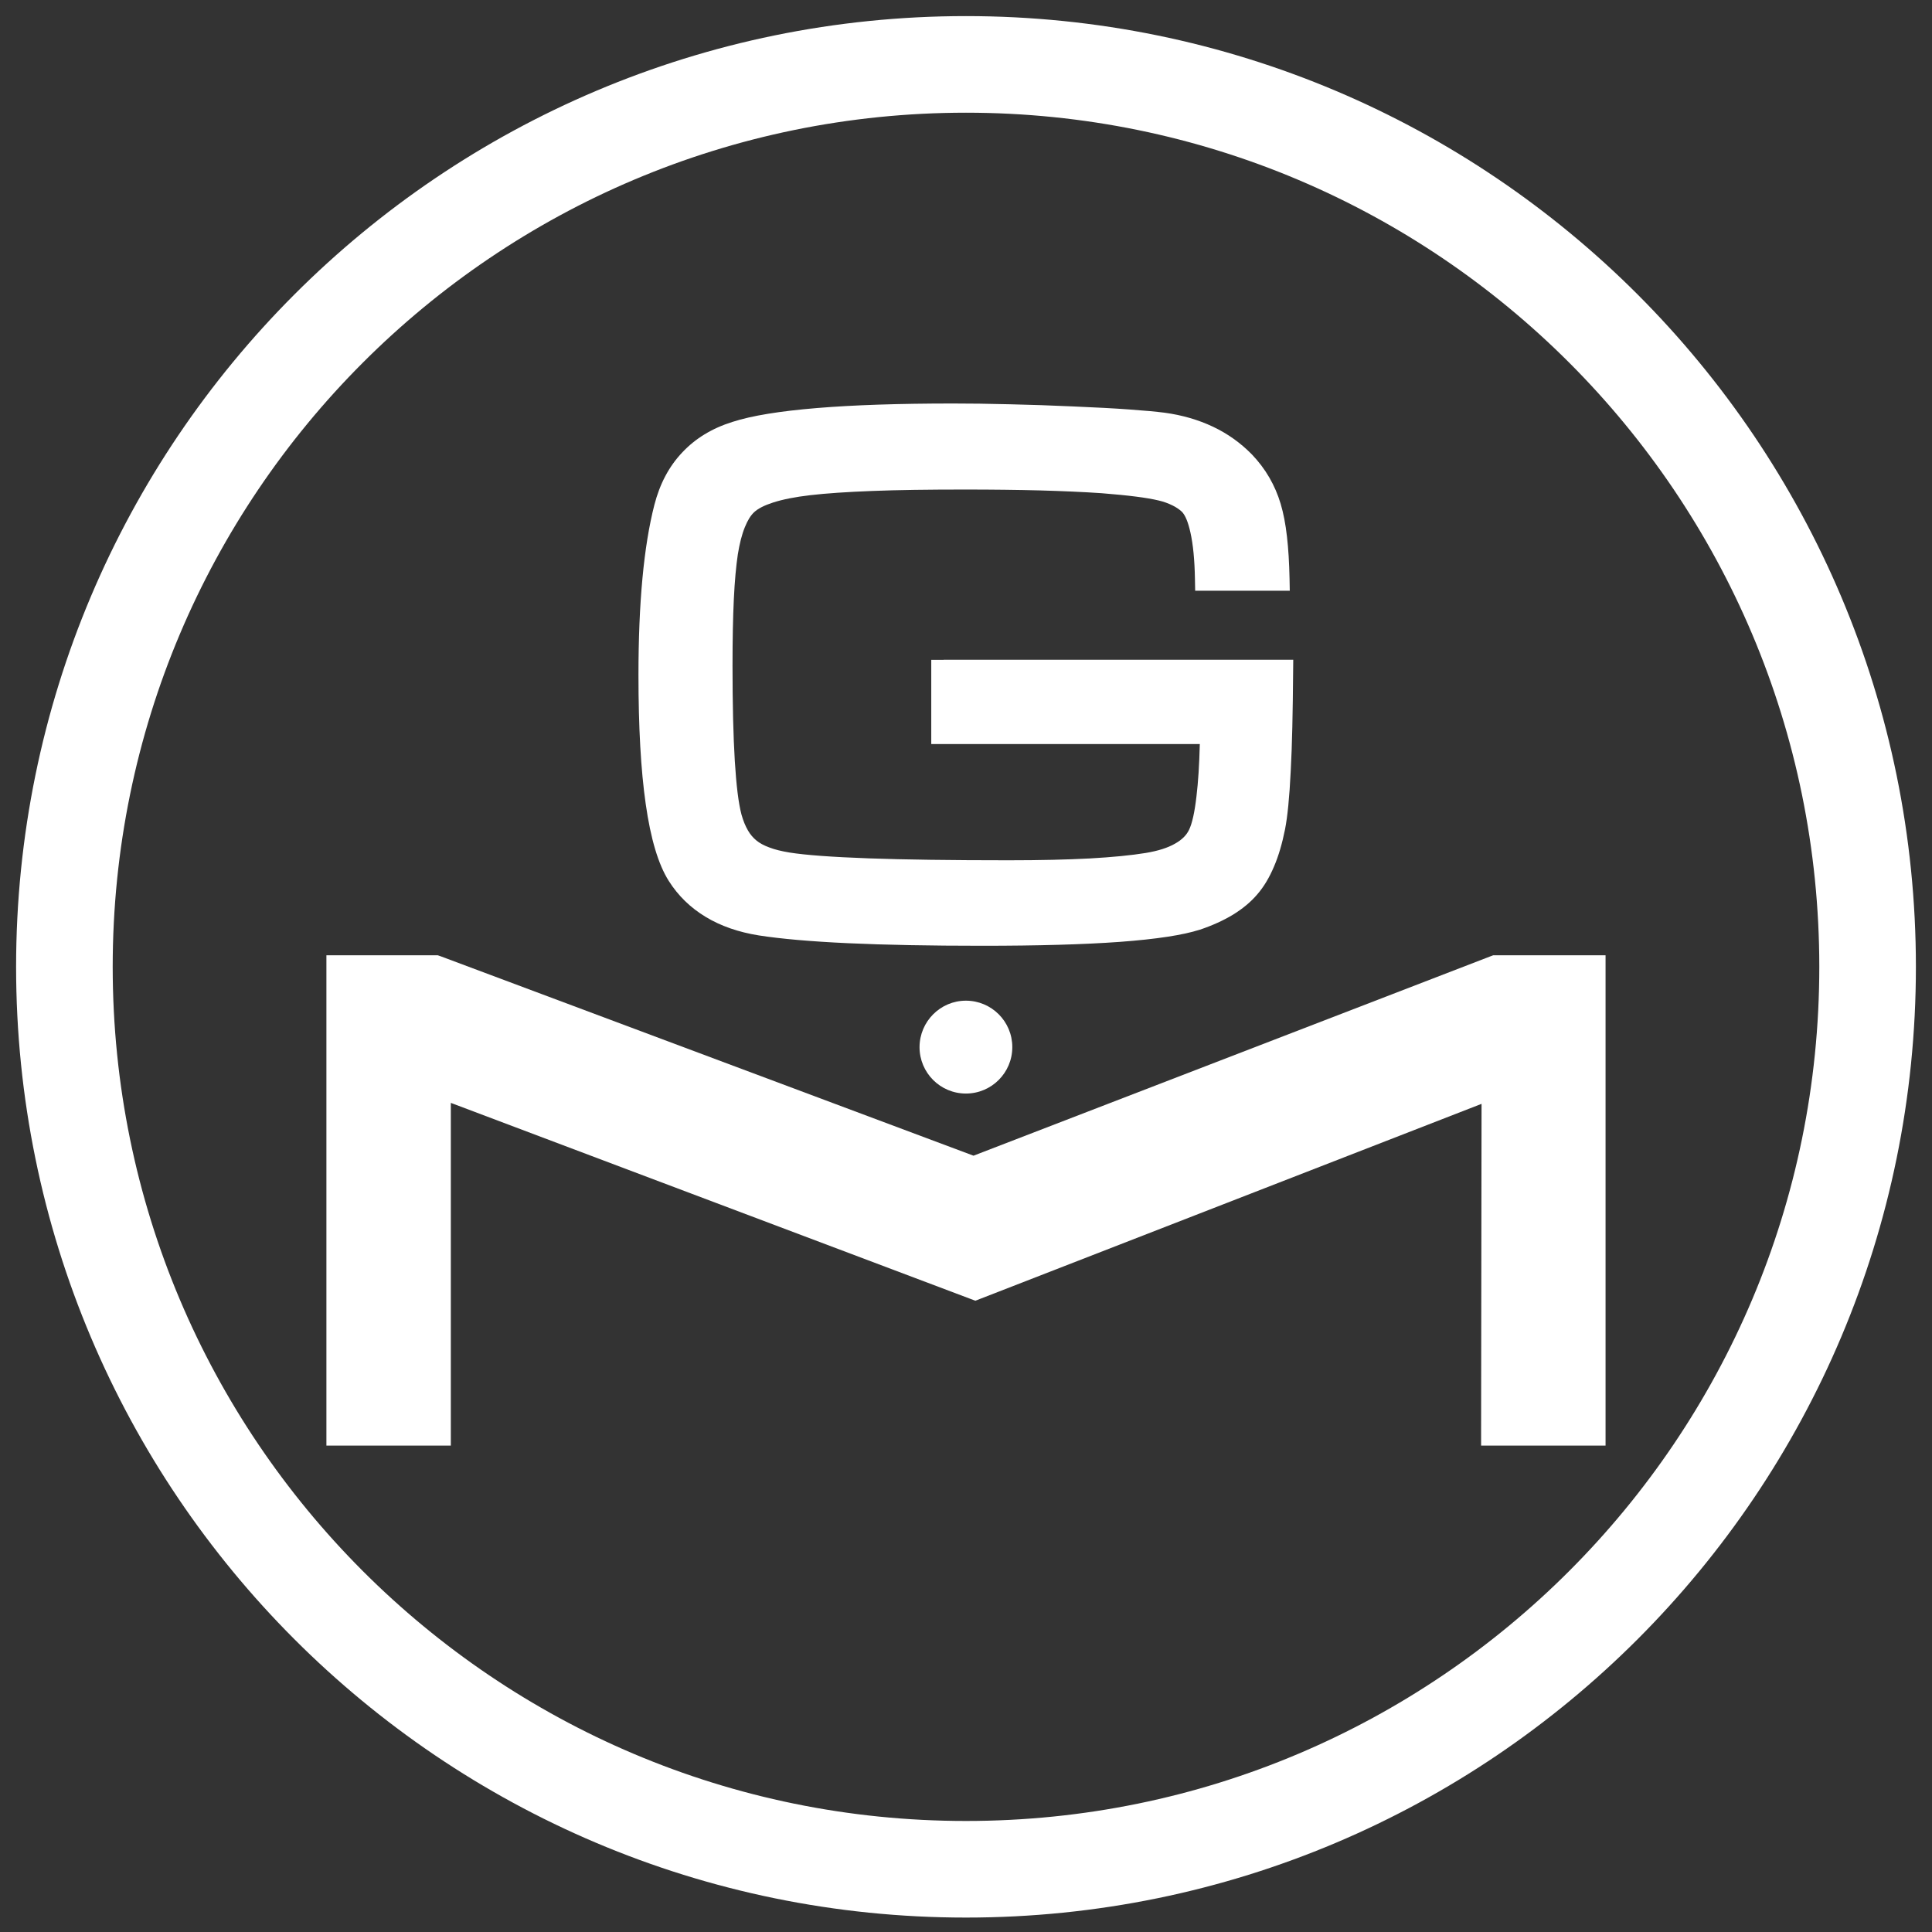 <svg xmlns="http://www.w3.org/2000/svg" width="60" height="60" viewBox="0 0 60 60" fill="none">
    <rect x="0" y="0" width="60" height="60" fill="#333333" stroke="none"/>
    <path
        d="M30 2C45.466 2 58 14.546 58 30.026C58 45.506 45.466 58.052 30 58.052C14.534 58.052 2 45.506 2 30.026C2 14.546 14.538 2 30 2Z"
        stroke="white" stroke-width="3" stroke-miterlimit="22.926" />
    <path
        d="M30.112 40.328L14.001 34.251V44.394V44.895H13.501H10.637H10.137V44.394V30.164V29.667H10.637H13.508H13.595L13.682 29.697L30.233 35.891L46.283 29.701L46.373 29.667H46.461H49.362H49.862V30.164V44.394V44.895H49.362H46.497H45.997V44.394L46.011 34.281L30.464 40.328L30.29 40.395L30.112 40.328Z"
        fill="white" />
    <path
        d="M29.304 20.49H39.793H40.163L40.159 20.859C40.149 22.11 40.129 23.135 40.085 23.938C40.045 24.765 39.984 25.373 39.907 25.759C39.82 26.193 39.709 26.576 39.568 26.905C39.424 27.248 39.252 27.537 39.048 27.773C38.846 28.011 38.594 28.22 38.289 28.408C37.993 28.586 37.654 28.741 37.265 28.872H37.261C36.741 29.04 35.912 29.167 34.773 29.251C33.652 29.332 32.228 29.372 30.502 29.372C28.891 29.372 27.5 29.346 26.332 29.292C25.174 29.238 24.25 29.157 23.565 29.05C22.931 28.949 22.383 28.757 21.92 28.478C21.447 28.193 21.06 27.82 20.768 27.356C20.446 26.848 20.207 26.052 20.053 24.966C19.902 23.914 19.828 22.58 19.828 20.967C19.828 18.722 19.993 16.961 20.322 15.68C20.49 15.028 20.775 14.487 21.185 14.054C21.591 13.62 22.111 13.301 22.746 13.103C23.347 12.908 24.223 12.767 25.372 12.672C26.507 12.578 27.917 12.531 29.602 12.531C30.116 12.531 30.7 12.538 31.362 12.555C31.993 12.568 32.648 12.592 33.326 12.622C34.028 12.652 34.609 12.682 35.065 12.716C35.539 12.75 35.905 12.783 36.167 12.817C36.717 12.891 37.218 13.039 37.668 13.251C38.124 13.466 38.527 13.755 38.877 14.111L38.88 14.114C39.091 14.336 39.273 14.575 39.42 14.83C39.568 15.085 39.686 15.358 39.773 15.65C39.857 15.932 39.924 16.272 39.968 16.665C40.011 17.038 40.038 17.475 40.048 17.969L40.055 18.346H39.682H37.476H37.117L37.11 17.983C37.1 17.391 37.053 16.907 36.969 16.534C36.899 16.218 36.812 16.003 36.704 15.892C36.623 15.818 36.526 15.751 36.408 15.694C36.284 15.633 36.14 15.579 35.982 15.543C35.801 15.499 35.566 15.459 35.274 15.422C34.988 15.385 34.632 15.351 34.213 15.317C33.628 15.277 32.987 15.25 32.285 15.23C31.614 15.213 30.838 15.203 29.962 15.203C28.827 15.203 27.873 15.216 27.094 15.247C26.302 15.277 25.657 15.321 25.167 15.378C24.697 15.432 24.311 15.509 24.009 15.606C23.736 15.694 23.538 15.795 23.418 15.909C23.31 16.01 23.216 16.164 23.132 16.373C23.038 16.601 22.968 16.884 22.914 17.216C22.86 17.576 22.817 18.04 22.79 18.604C22.763 19.169 22.749 19.858 22.749 20.671C22.749 21.874 22.773 22.859 22.82 23.632C22.867 24.392 22.934 24.946 23.028 25.299C23.082 25.491 23.149 25.655 23.23 25.793C23.303 25.921 23.394 26.022 23.491 26.102C23.592 26.186 23.726 26.257 23.888 26.317C24.062 26.385 24.274 26.435 24.512 26.475C25.019 26.556 25.842 26.616 26.977 26.657C28.091 26.697 29.542 26.717 31.322 26.717C32.302 26.717 33.142 26.697 33.843 26.66C34.552 26.62 35.133 26.563 35.586 26.489C35.965 26.425 36.267 26.331 36.499 26.196C36.701 26.082 36.845 25.941 36.926 25.773C37.023 25.575 37.1 25.229 37.157 24.734C37.211 24.291 37.245 23.75 37.261 23.108H29.29H28.921V22.738V20.863V20.493H29.304V20.49Z"
        fill="white" />
    <path fill-rule="evenodd" clip-rule="evenodd"
        d="M29.997 31.077C30.793 31.077 31.438 31.722 31.438 32.519C31.438 33.316 30.793 33.961 29.997 33.961C29.201 33.961 28.557 33.316 28.557 32.519C28.56 31.722 29.205 31.077 29.997 31.077Z"
        fill="white" />
</svg>